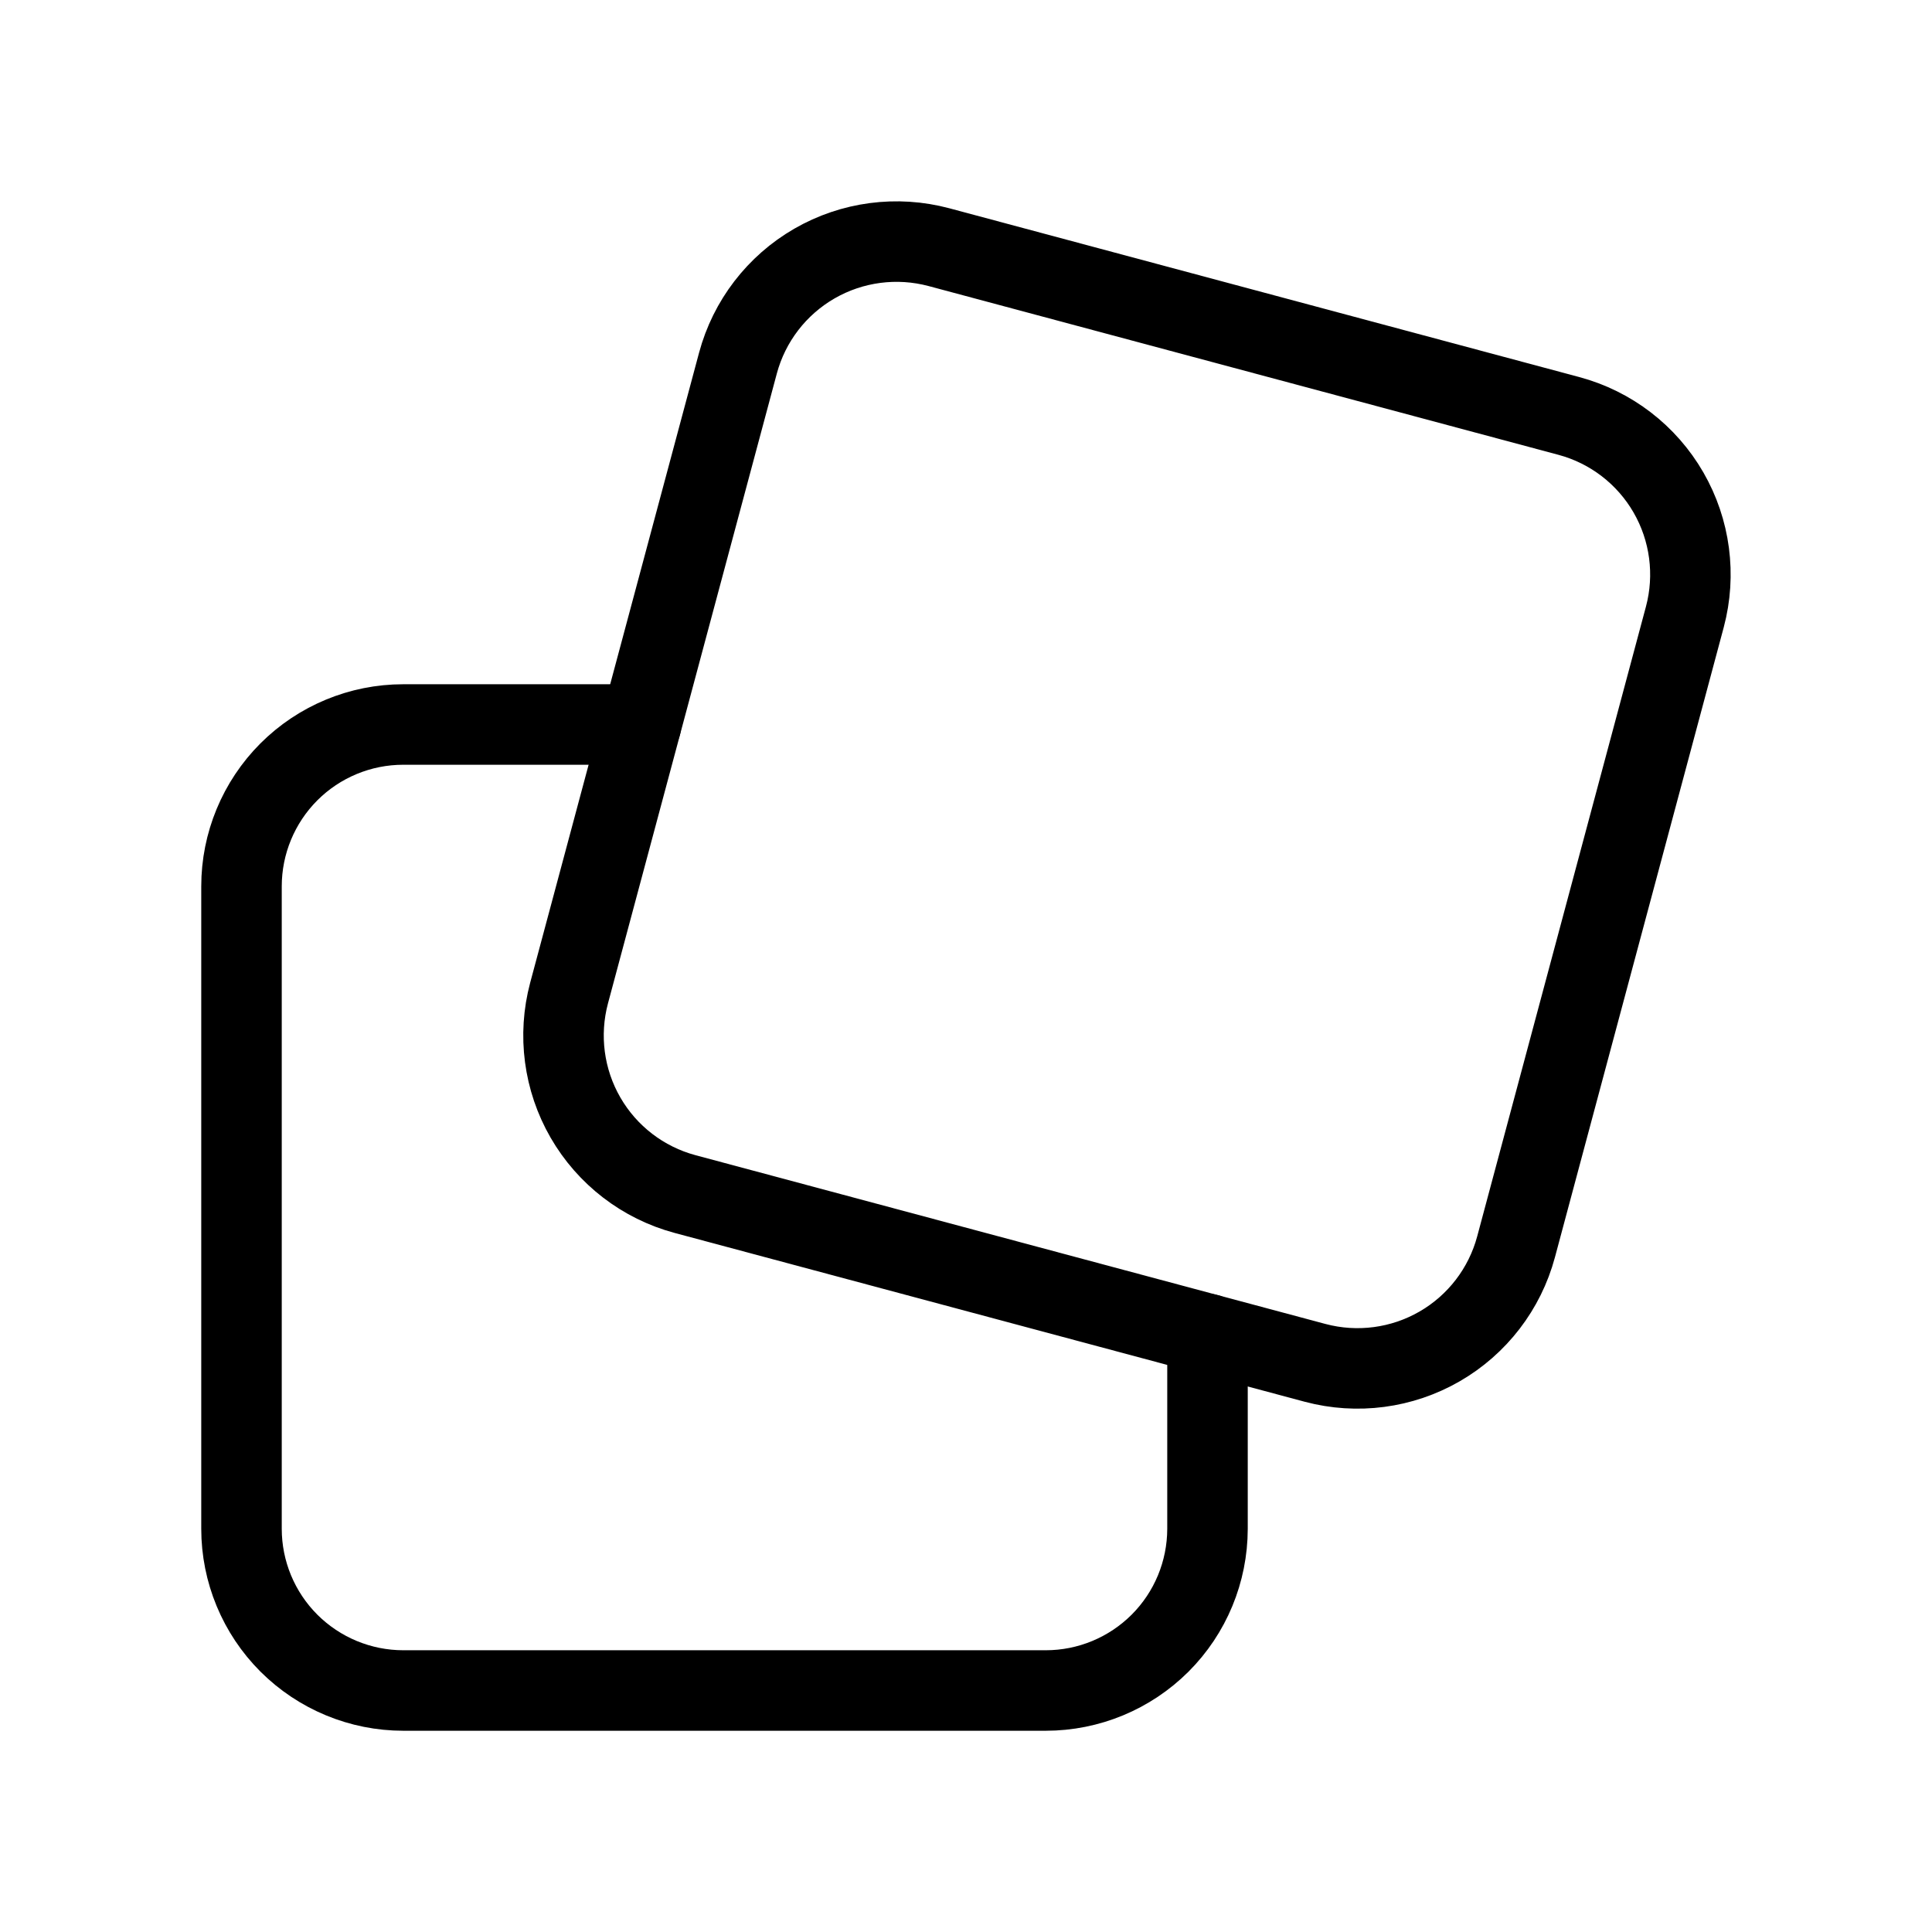 <svg width="40" height="40" viewBox="0 0 24 24" fill="none" xmlns="http://www.w3.org/2000/svg">
<g clip-path="url(#clip0_16_8375)">
<path d="M15 16.572V18.992C14.999 19.525 14.788 20.035 14.411 20.412C14.034 20.788 13.524 21 12.991 21H5.01C4.477 21 3.966 20.788 3.589 20.412C3.212 20.035 3 19.524 3 18.991V11.01C3 10.477 3.212 9.966 3.588 9.589C3.965 9.212 4.476 9 5.009 9H7.963" stroke="black" stroke-width="1" stroke-linecap="round" stroke-linejoin="round"/>
<path d="M9.167 4.511C9.307 3.989 9.649 3.544 10.117 3.274C10.585 3.004 11.141 2.931 11.663 3.07L19.489 5.167C20.011 5.307 20.456 5.649 20.726 6.117C20.996 6.585 21.069 7.141 20.93 7.663L18.833 15.489C18.693 16.011 18.351 16.456 17.883 16.726C17.415 16.996 16.859 17.069 16.337 16.93L8.51 14.833C7.988 14.693 7.543 14.351 7.273 13.883C7.003 13.415 6.93 12.859 7.069 12.337L9.167 4.511Z" stroke="black" stroke-width="1" stroke-linecap="round" stroke-linejoin="round"/>
</g>
<defs>

<clipPath id="clip0_16_8375">
<rect width="24" height="24" fill="white"/>
</clipPath>
</defs>
</svg>
